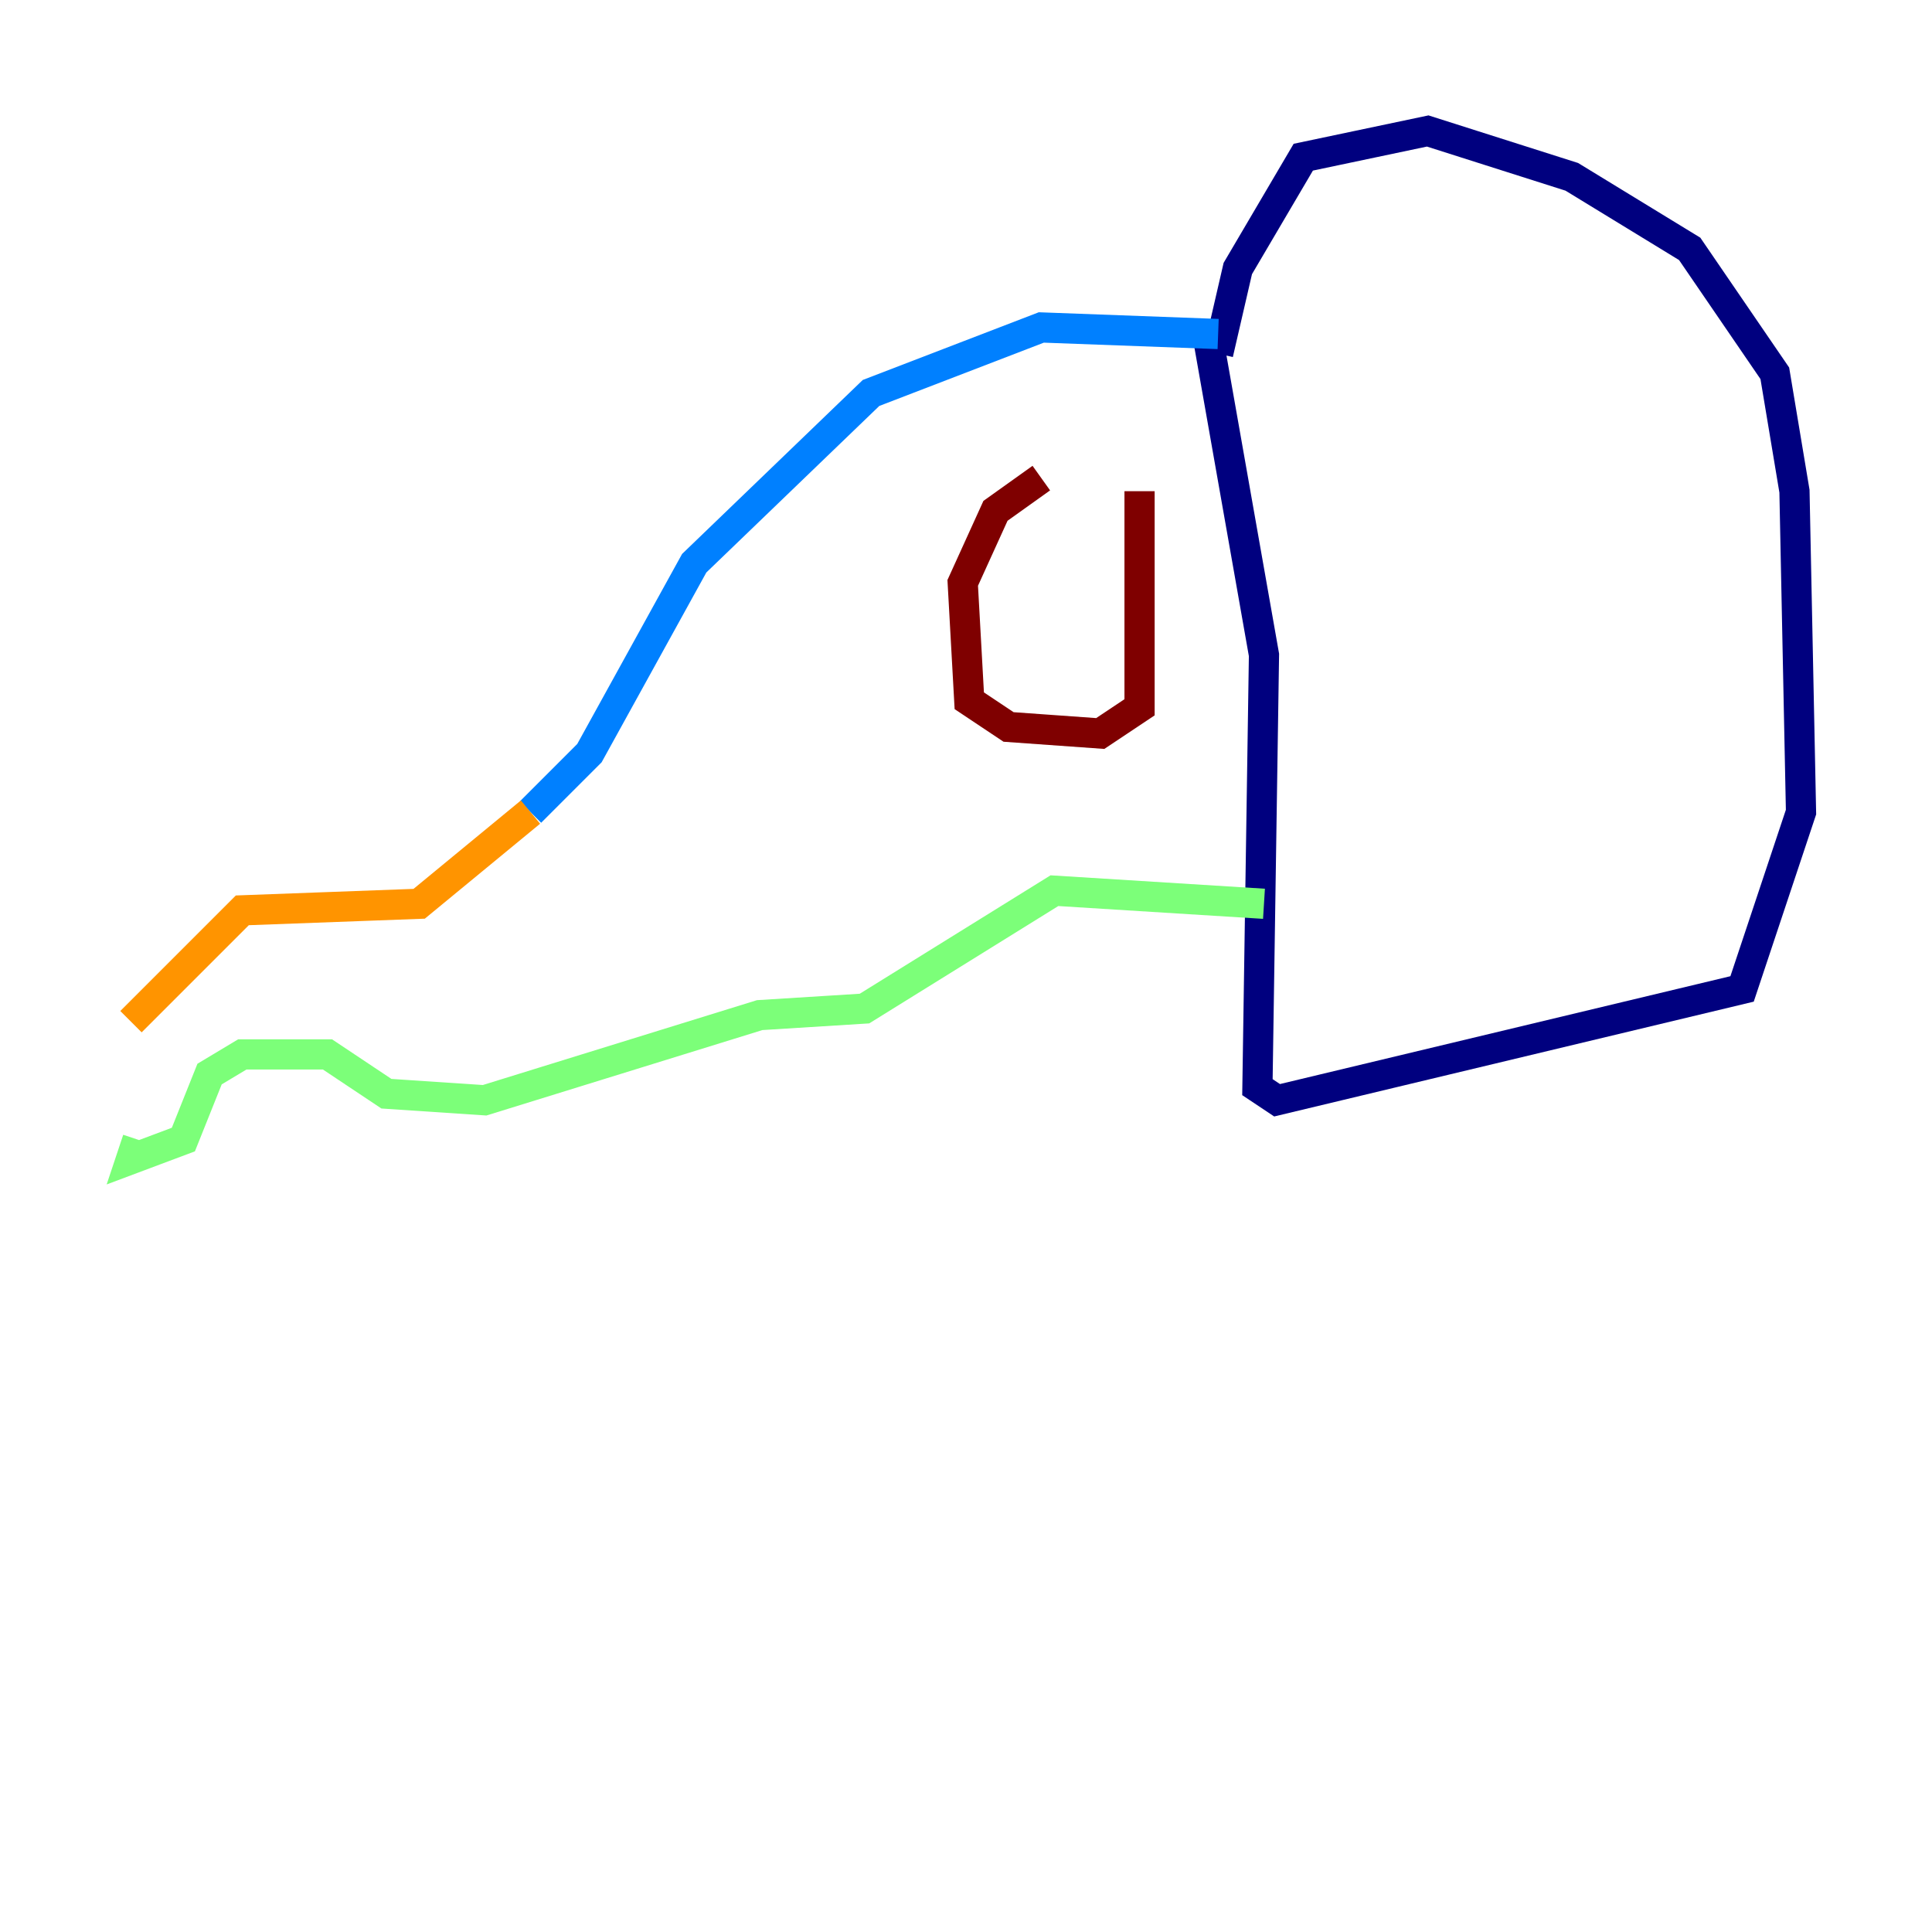 <?xml version="1.0" encoding="utf-8" ?>
<svg baseProfile="tiny" height="128" version="1.2" viewBox="0,0,128,128" width="128" xmlns="http://www.w3.org/2000/svg" xmlns:ev="http://www.w3.org/2001/xml-events" xmlns:xlink="http://www.w3.org/1999/xlink"><defs /><polyline fill="none" points="80.705,23.43 82.007,17.79 86.346,10.414 94.59,8.678 104.136,11.715 111.946,16.488 117.586,24.732 118.888,32.542 119.322,53.803 115.417,65.519 84.61,72.895 83.308,72.027 83.742,43.39 79.837,21.261" stroke="#00007f" stroke-width="2" /><polyline fill="none" points="80.705,22.129 68.99,21.695 57.709,26.034 45.993,37.315 39.051,49.898 35.146,53.803" stroke="#0080ff" stroke-width="2" /><polyline fill="none" points="83.742,59.878 69.858,59.01 57.275,66.82 50.332,67.254 32.108,72.895 25.6,72.461 21.695,69.858 16.054,69.858 13.885,71.159 12.149,75.498 8.678,76.8 9.112,75.498" stroke="#7cff79" stroke-width="2" /><polyline fill="none" points="35.146,53.803 27.77,59.878 16.054,60.312 8.678,67.688" stroke="#ff9400" stroke-width="2" /><polyline fill="none" points="68.99,31.675 65.953,33.844 63.783,38.617 64.217,46.427 66.82,48.163 72.895,48.597 75.498,46.861 75.498,32.542" stroke="#7f0000" stroke-width="2" /></svg>